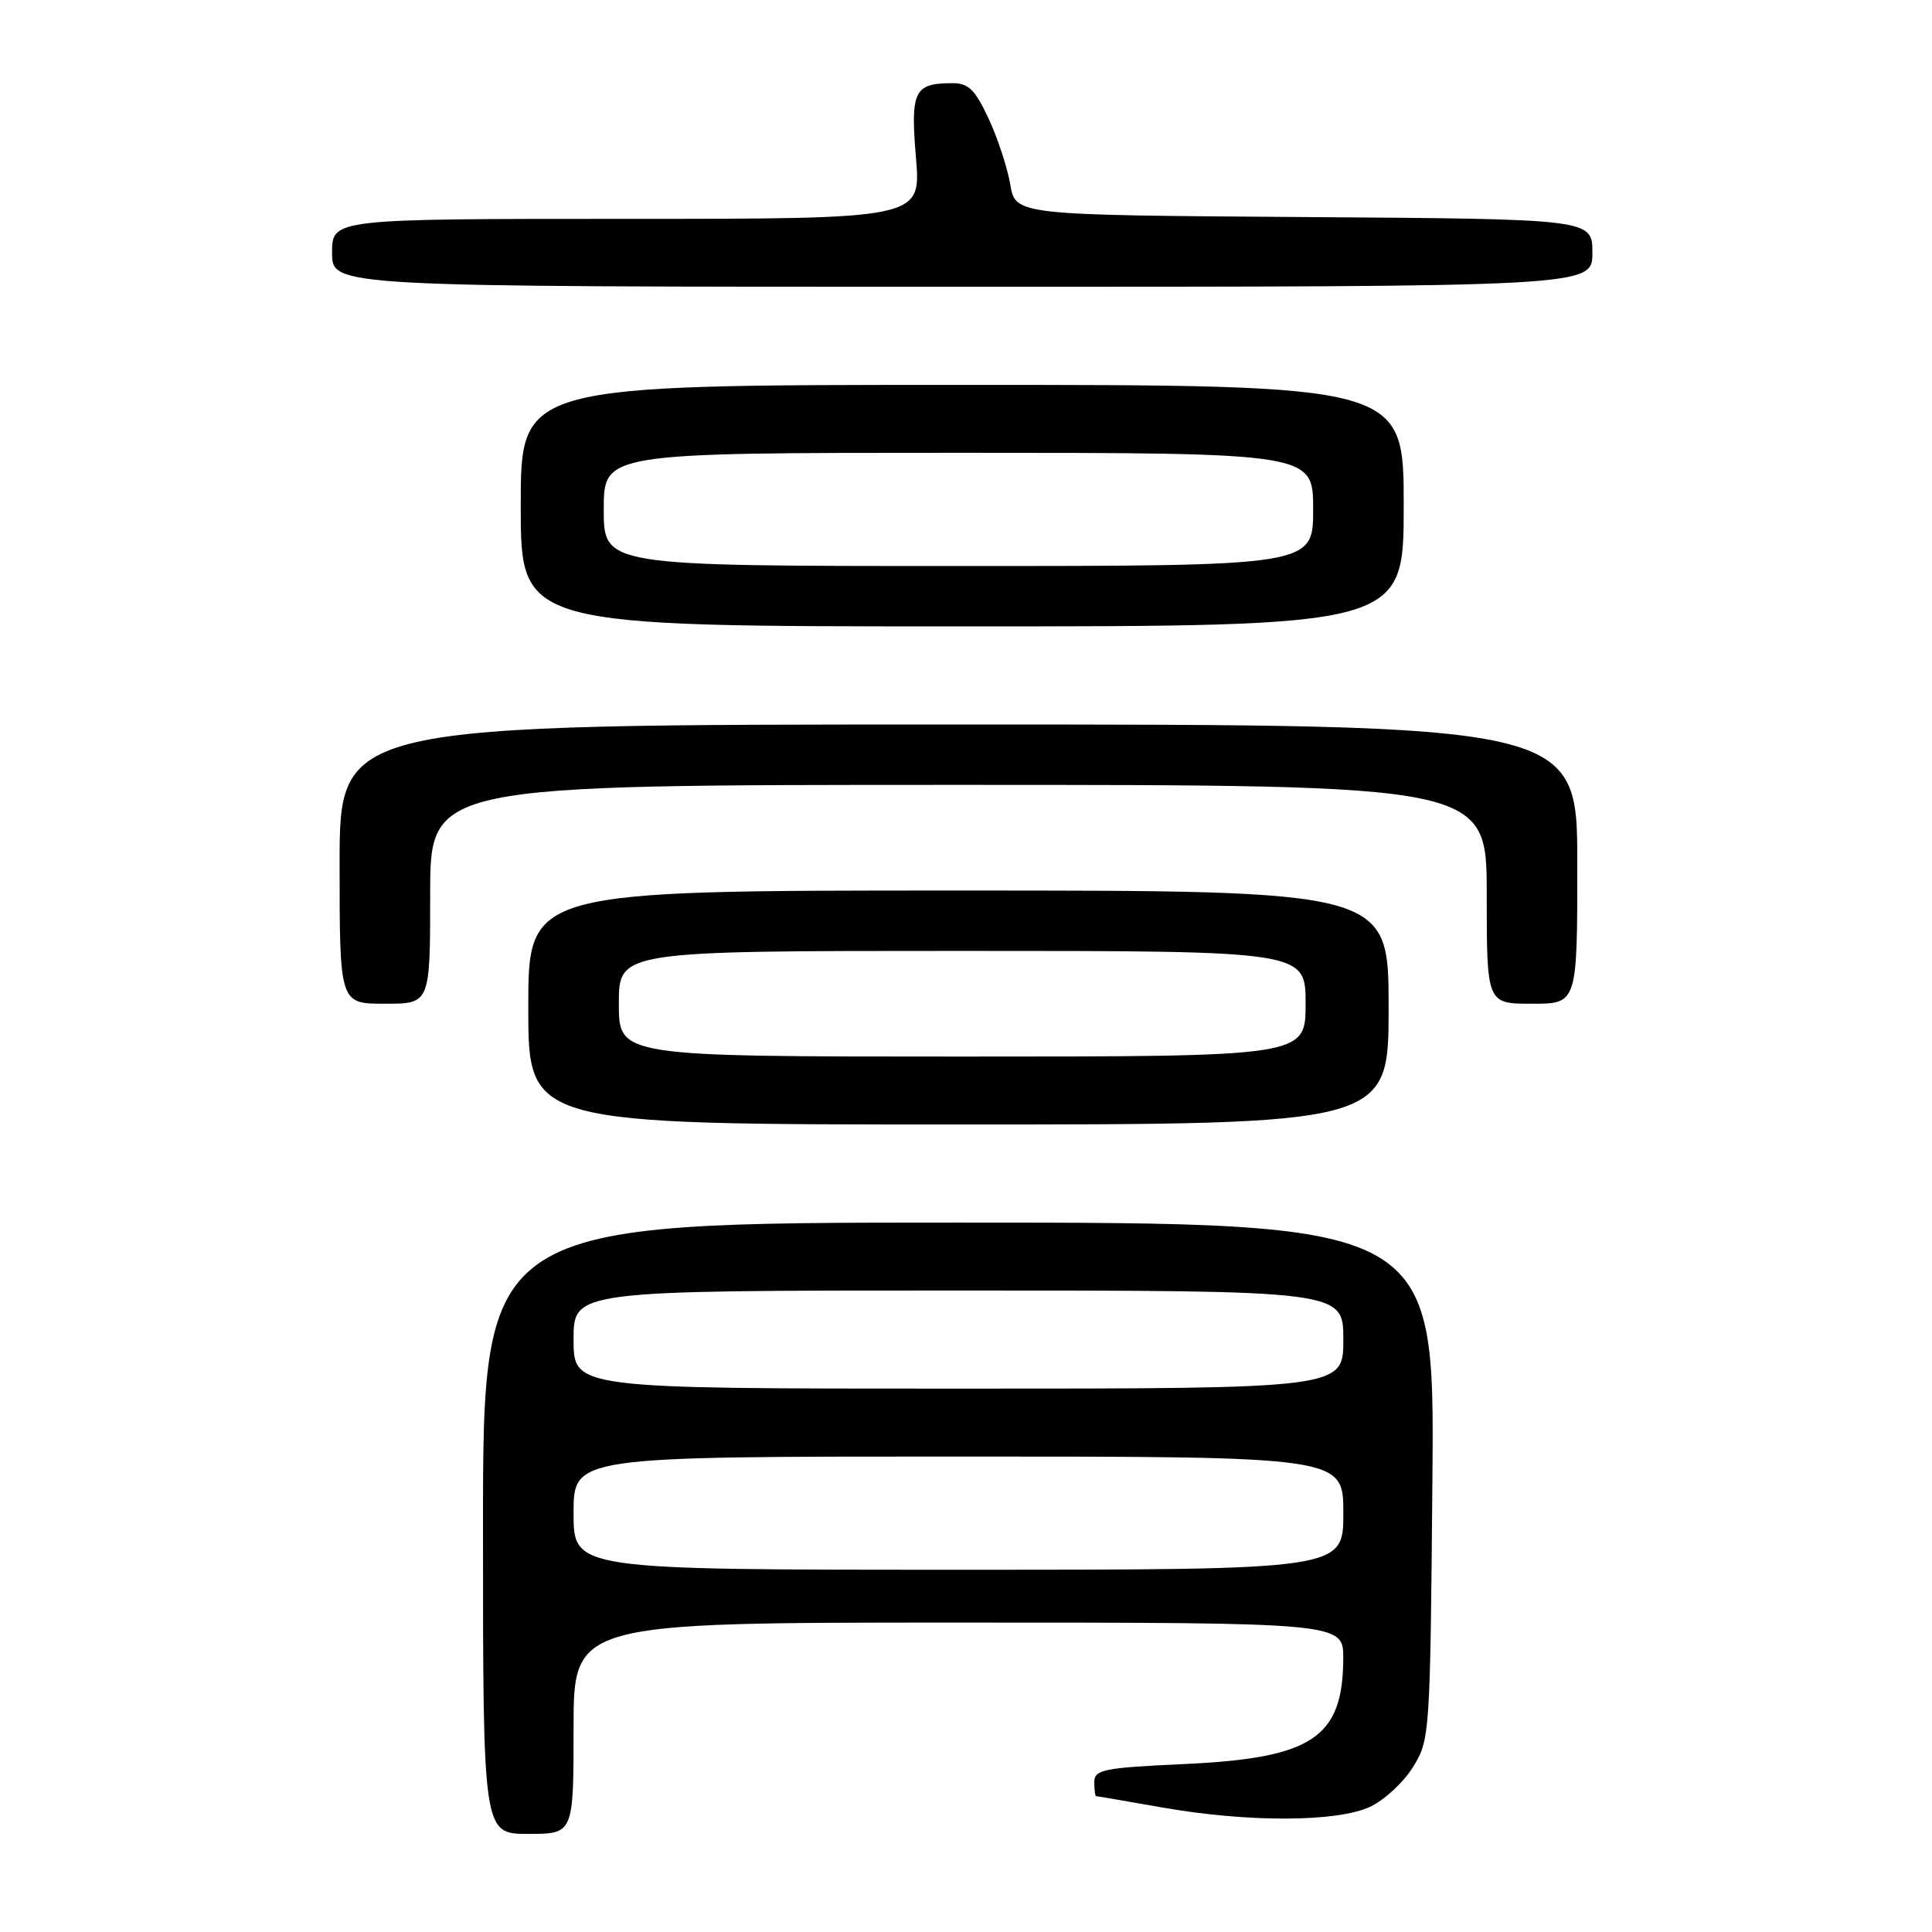 <?xml version="1.0" encoding="UTF-8" standalone="no"?>
<!DOCTYPE svg PUBLIC "-//W3C//DTD SVG 1.1//EN" "http://www.w3.org/Graphics/SVG/1.1/DTD/svg11.dtd" >
<svg xmlns="http://www.w3.org/2000/svg" xmlns:xlink="http://www.w3.org/1999/xlink" version="1.1" viewBox="0 0 256 256">
 <g >
 <path fill="currentColor"
d=" M 76.00 229.00 C 76.00 215.00 76.00 215.00 127.00 215.00 C 178.00 215.00 178.00 215.00 177.99 219.75 C 177.95 230.26 173.90 232.96 157.00 233.74 C 146.18 234.24 145.00 234.48 145.00 236.15 C 145.00 237.17 145.11 238.00 145.25 238.00 C 145.39 238.00 149.32 238.68 154.00 239.50 C 165.36 241.50 177.24 241.46 181.58 239.39 C 183.45 238.51 185.99 236.15 187.23 234.14 C 189.46 230.57 189.51 229.84 189.80 196.25 C 190.10 162.00 190.10 162.00 127.05 162.00 C 64.00 162.00 64.00 162.00 64.00 202.50 C 64.00 243.00 64.00 243.00 70.00 243.00 C 76.00 243.00 76.00 243.00 76.00 229.00 Z  M 184.00 133.50 C 184.00 118.00 184.00 118.00 127.00 118.00 C 70.00 118.00 70.00 118.00 70.00 133.50 C 70.00 149.00 70.00 149.00 127.00 149.00 C 184.00 149.00 184.00 149.00 184.00 133.50 Z  M 57.00 118.50 C 57.00 104.00 57.00 104.00 127.00 104.00 C 197.00 104.00 197.00 104.00 197.00 118.50 C 197.00 133.00 197.00 133.00 203.00 133.00 C 209.00 133.00 209.00 133.00 209.00 114.50 C 209.00 96.00 209.00 96.00 127.00 96.00 C 45.00 96.00 45.00 96.00 45.00 114.50 C 45.00 133.00 45.00 133.00 51.00 133.00 C 57.00 133.00 57.00 133.00 57.00 118.50 Z  M 186.00 67.00 C 186.00 51.00 186.00 51.00 127.50 51.00 C 69.00 51.00 69.00 51.00 69.00 67.00 C 69.00 83.00 69.00 83.00 127.50 83.00 C 186.00 83.00 186.00 83.00 186.00 67.00 Z  M 211.00 33.51 C 211.00 29.02 211.00 29.02 172.78 28.76 C 134.55 28.50 134.55 28.50 133.86 24.41 C 133.47 22.16 132.17 18.22 130.97 15.66 C 129.17 11.83 128.31 11.00 126.14 11.02 C 121.12 11.04 120.63 12.05 121.37 20.90 C 122.05 29.00 122.05 29.00 83.02 29.00 C 44.00 29.00 44.00 29.00 44.00 33.50 C 44.00 38.00 44.00 38.00 127.50 38.00 C 211.00 38.00 211.00 38.00 211.00 33.51 Z  M 76.00 200.50 C 76.00 193.00 76.00 193.00 127.00 193.00 C 178.00 193.00 178.00 193.00 178.00 200.50 C 178.00 208.00 178.00 208.00 127.00 208.00 C 76.00 208.00 76.00 208.00 76.00 200.50 Z  M 76.00 177.50 C 76.00 171.00 76.00 171.00 127.00 171.00 C 178.00 171.00 178.00 171.00 178.00 177.50 C 178.00 184.00 178.00 184.00 127.00 184.00 C 76.00 184.00 76.00 184.00 76.00 177.50 Z  M 82.00 133.00 C 82.00 126.00 82.00 126.00 127.50 126.00 C 173.00 126.00 173.00 126.00 173.00 133.00 C 173.00 140.00 173.00 140.00 127.50 140.00 C 82.00 140.00 82.00 140.00 82.00 133.00 Z  M 80.00 67.50 C 80.00 60.00 80.00 60.00 127.00 60.00 C 174.00 60.00 174.00 60.00 174.00 67.50 C 174.00 75.00 174.00 75.00 127.00 75.00 C 80.00 75.00 80.00 75.00 80.00 67.50 Z "/>
</g>
</svg>
